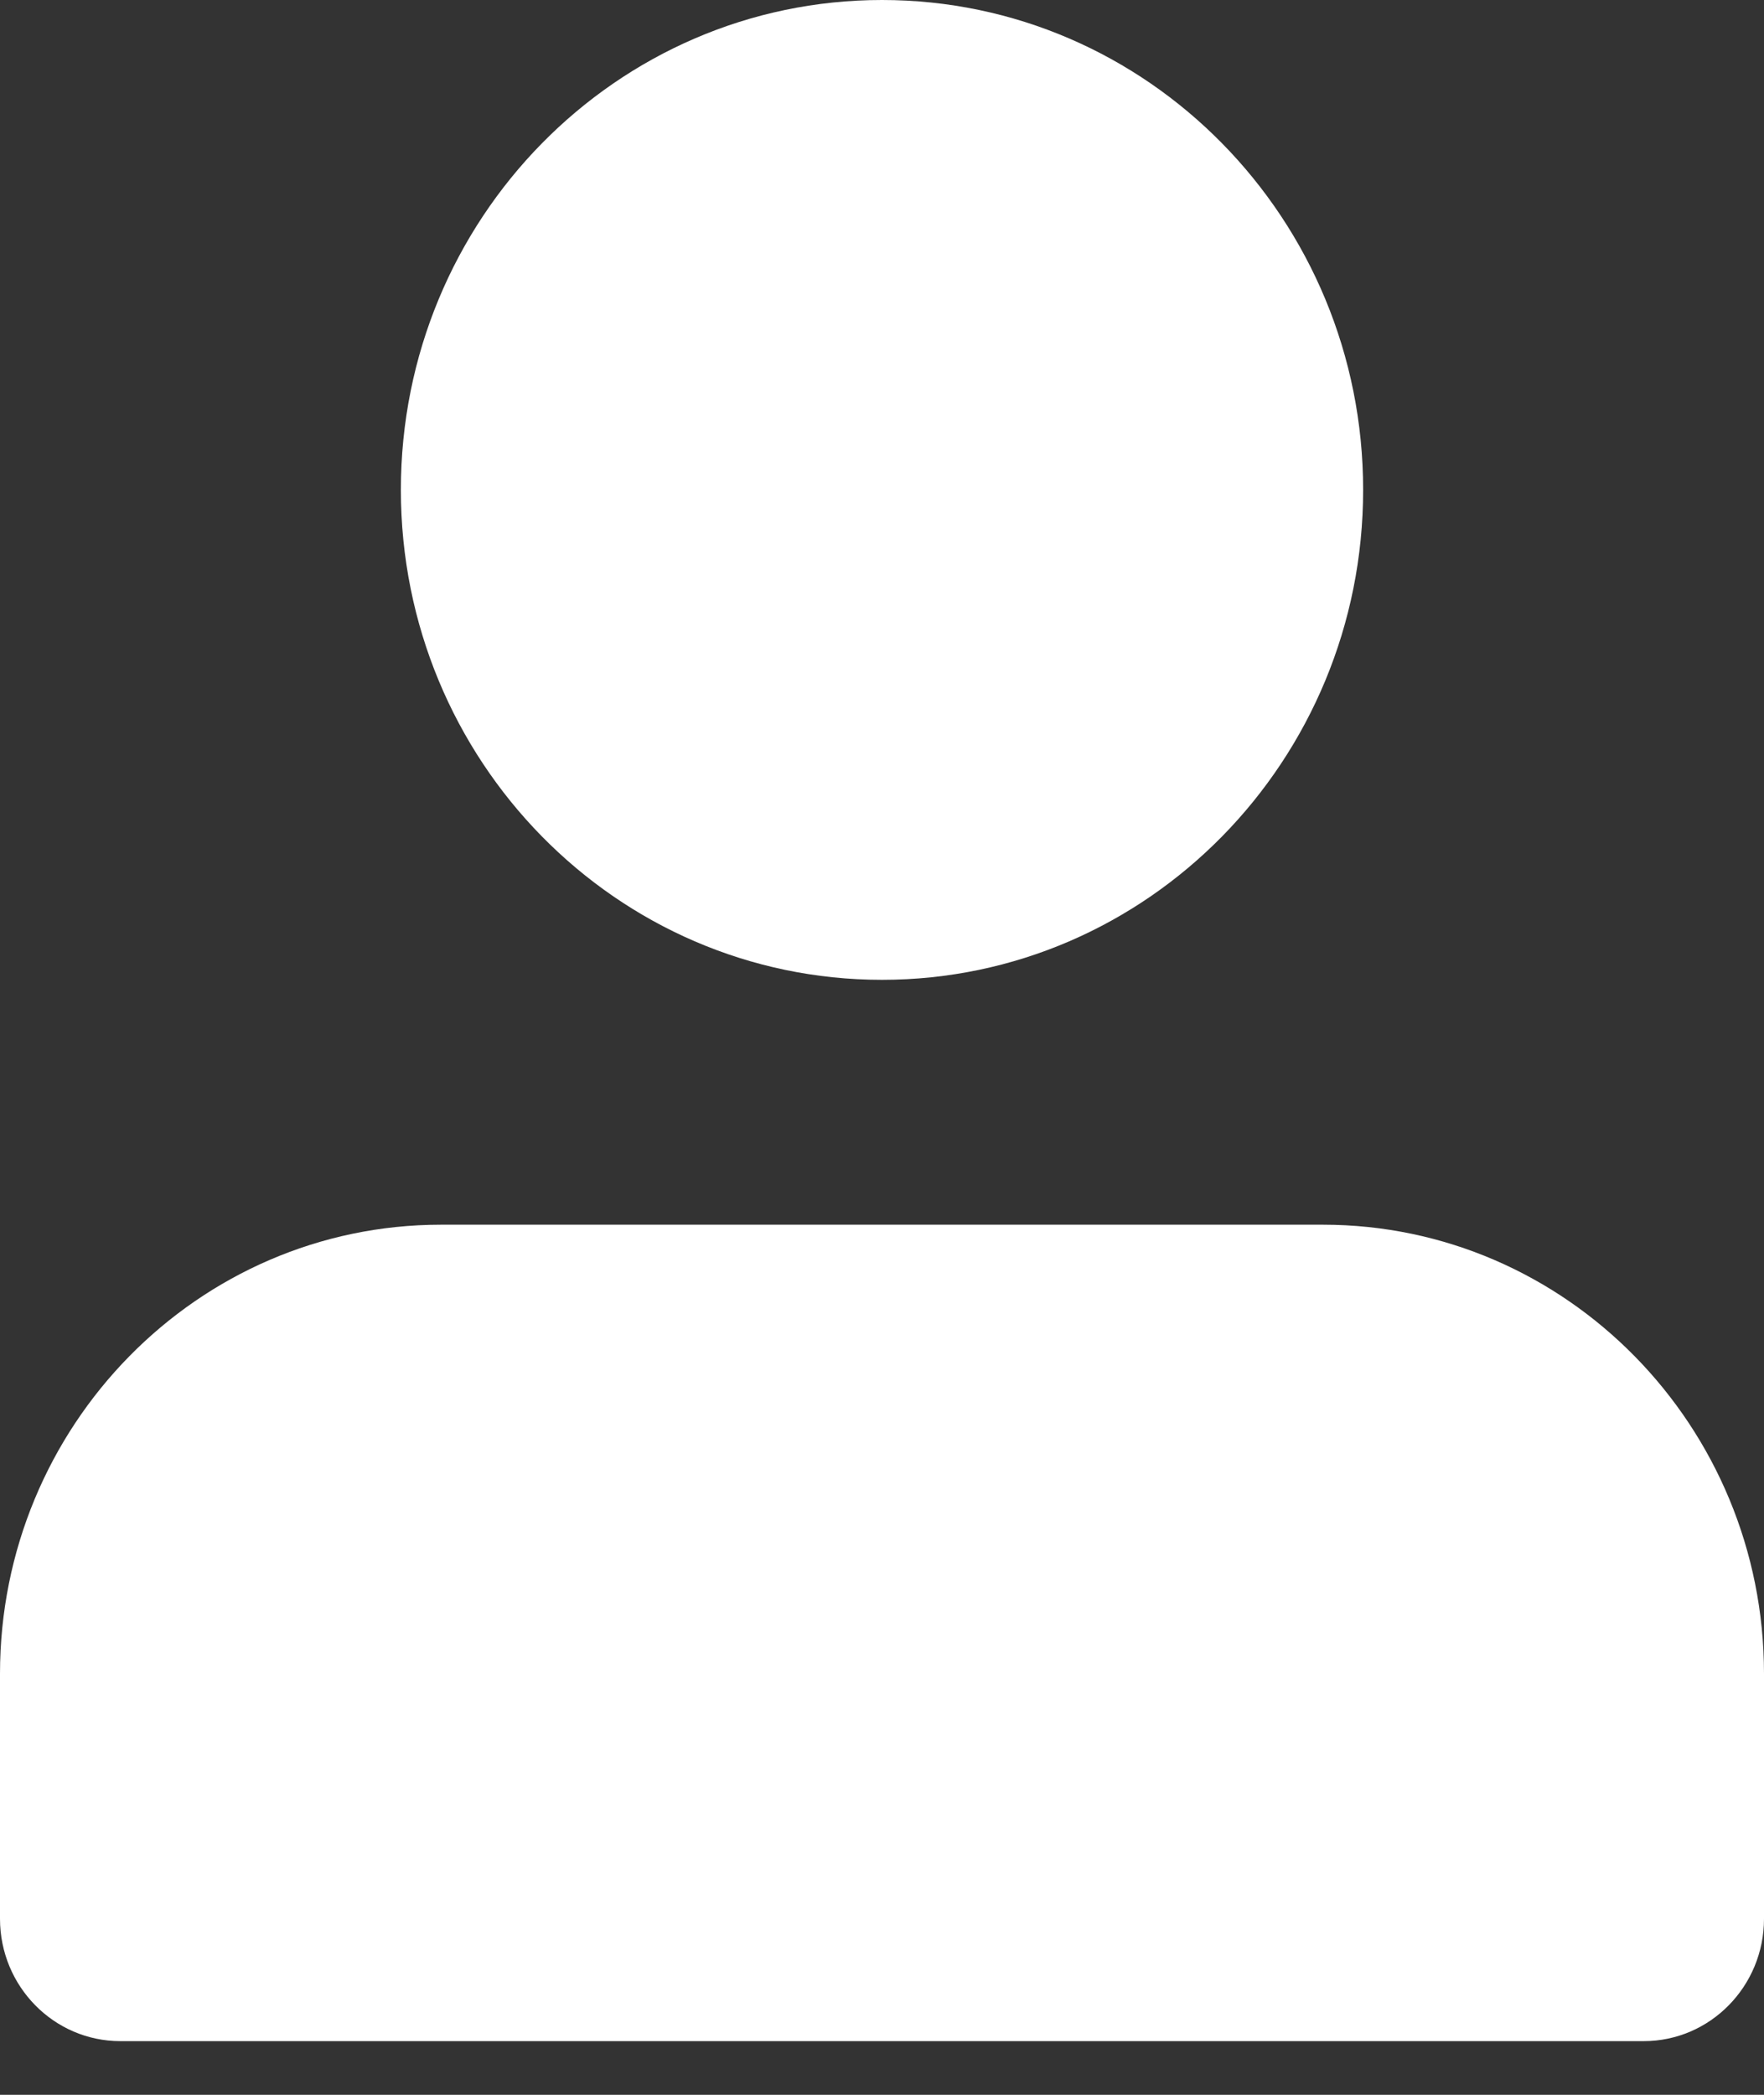 <svg width="16" height="19" viewBox="0 0 16 19" fill="none" xmlns="http://www.w3.org/2000/svg">
<rect x="0" y="0" width="16" height="19" fill="#333333" stroke="none"/>
<path fill-rule="evenodd" clip-rule="evenodd" d="M12.364 4.443C12.364 6.897 10.41 8.887 8 8.887C5.59 8.887 3.636 6.897 3.636 4.443C3.636 1.989 5.59 0 8 0C10.41 0 12.364 1.989 12.364 4.443ZM4 11.108H12C14.207 11.108 16 12.934 16 15.181V17.403C16 18.016 15.511 18.513 14.909 18.513H1.091C0.489 18.513 0 18.016 0 17.403V15.181C0 12.934 1.793 11.108 4 11.108Z" fill="white"/>
</svg>
